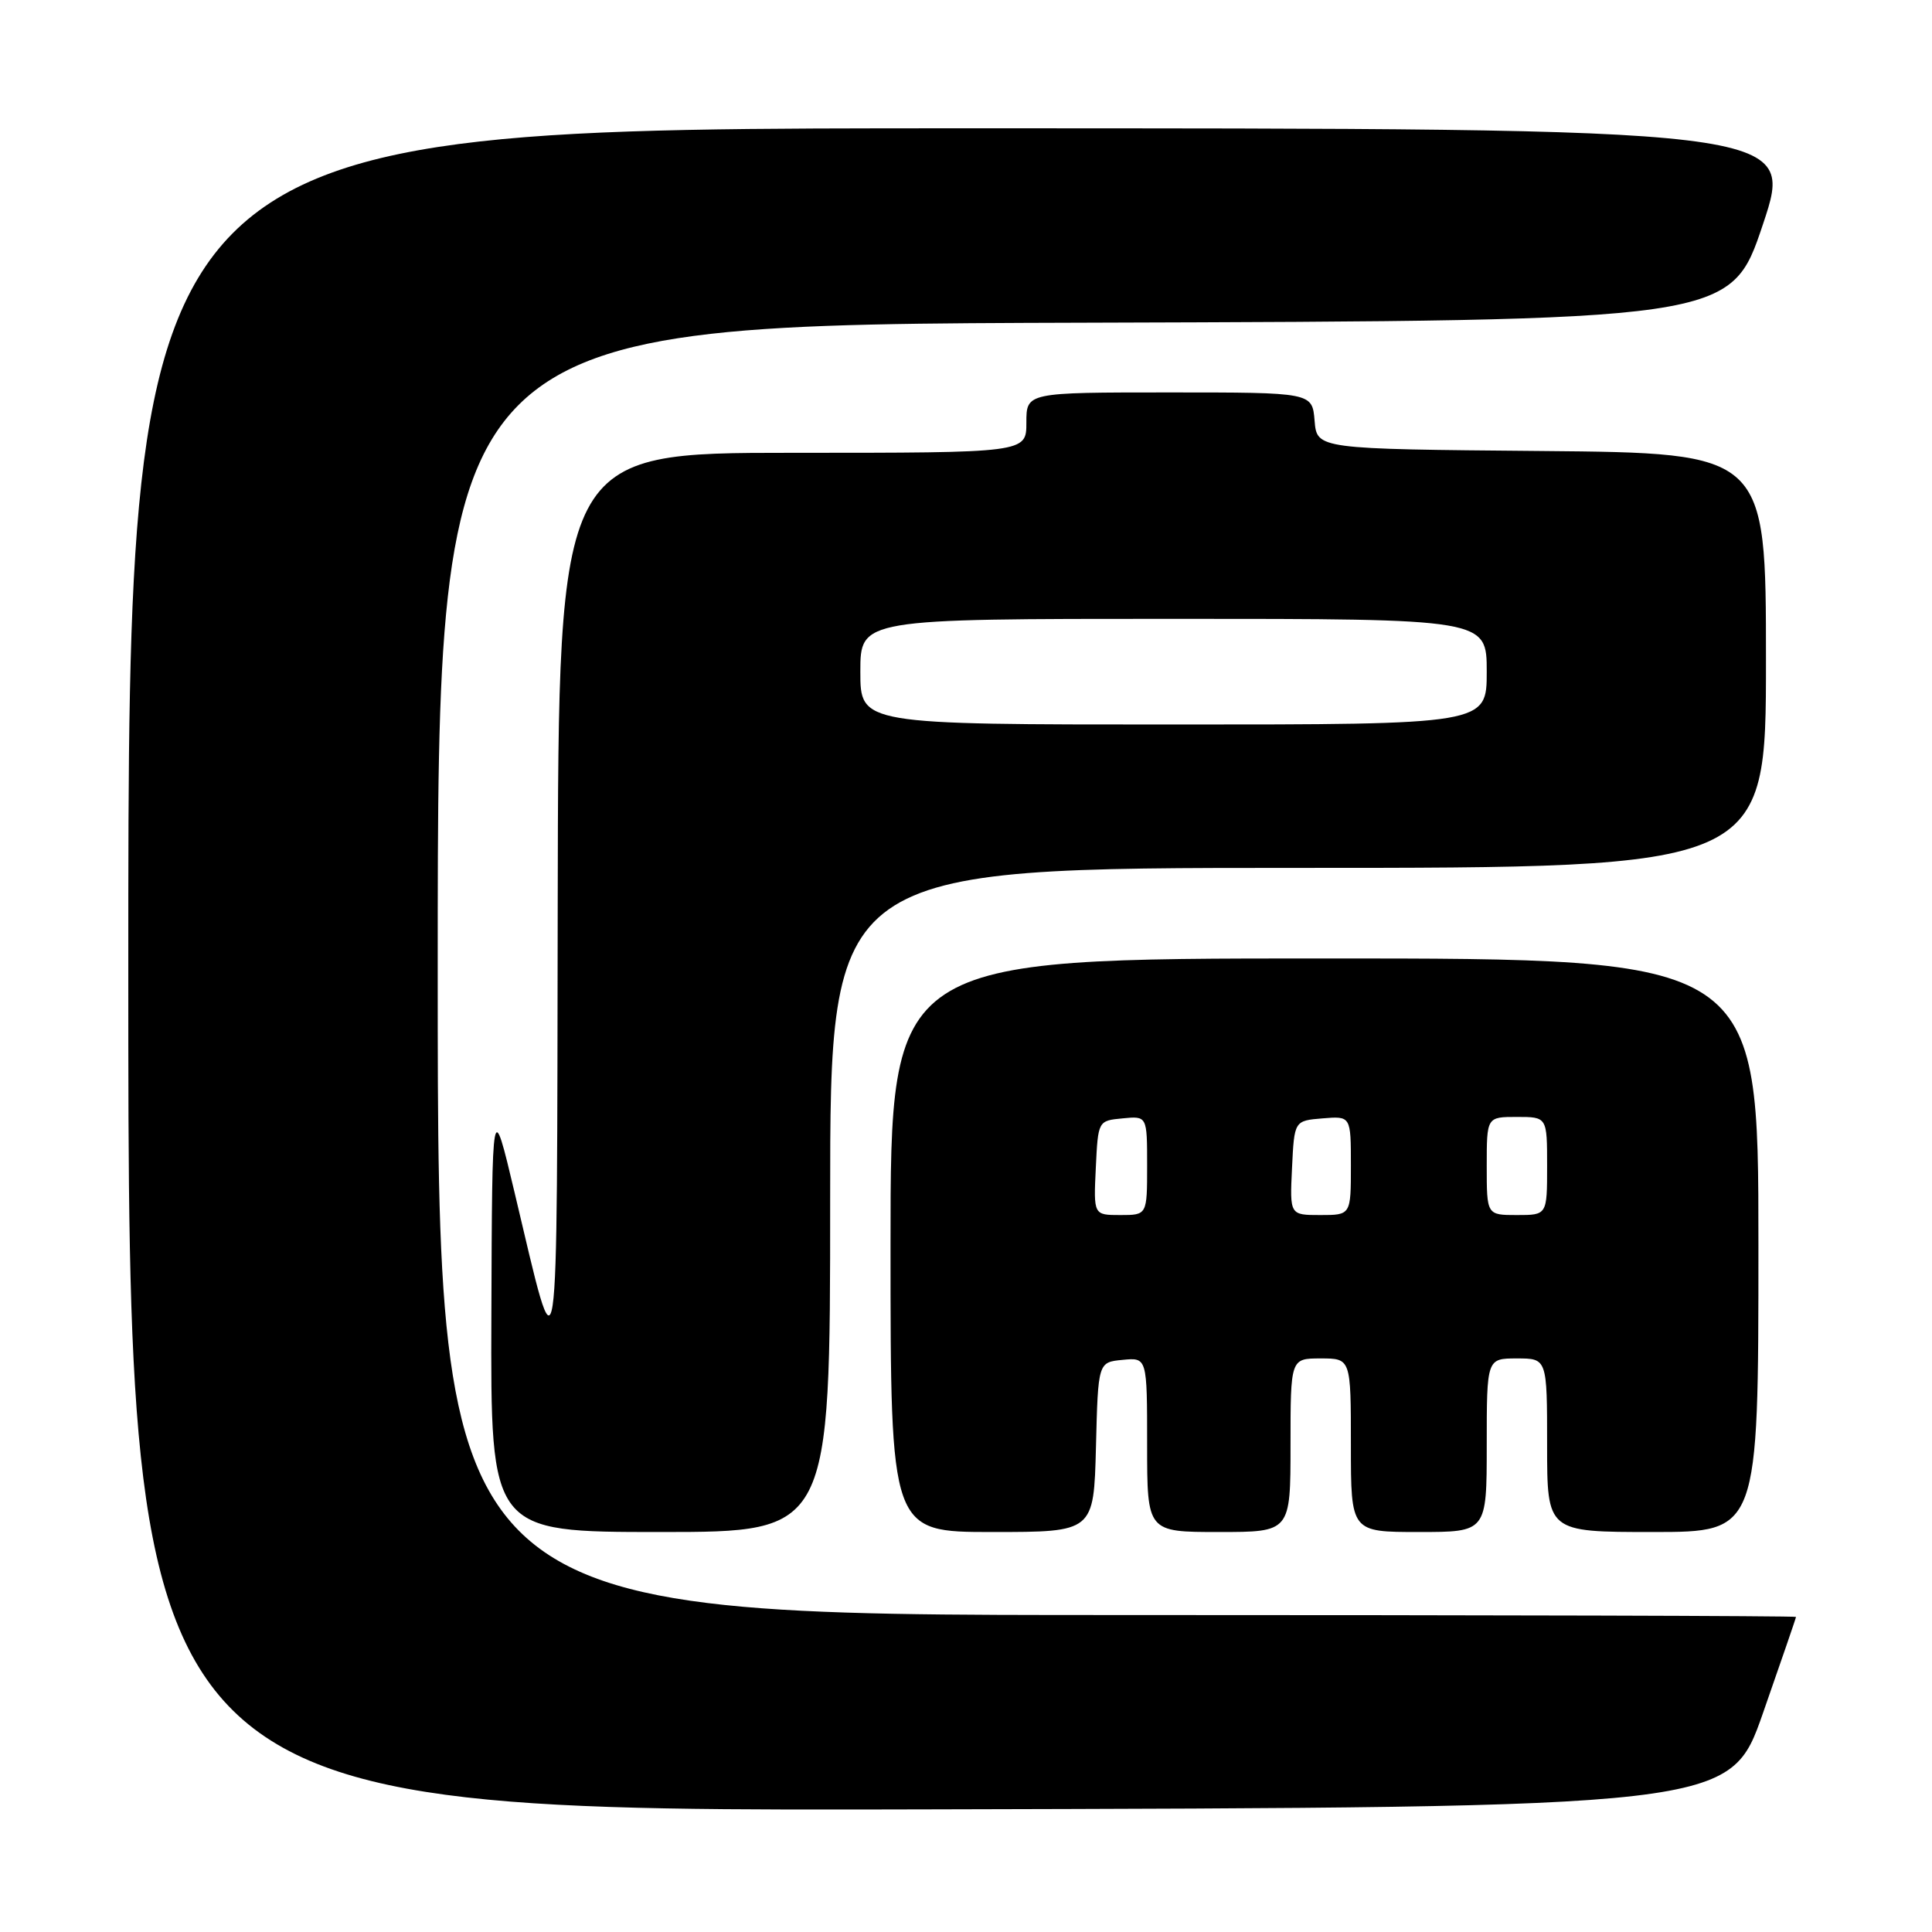 <?xml version="1.0" encoding="UTF-8" standalone="no"?>
<!DOCTYPE svg PUBLIC "-//W3C//DTD SVG 1.1//EN" "http://www.w3.org/Graphics/SVG/1.1/DTD/svg11.dtd" >
<svg xmlns="http://www.w3.org/2000/svg" xmlns:xlink="http://www.w3.org/1999/xlink" version="1.1" viewBox="0 0 256 256">
 <g >
 <path fill="currentColor"
d=" M 233.60 227.00 C 236.00 220.12 237.98 214.39 237.98 214.25 C 237.99 214.11 197.50 214.00 148.00 214.00 C 58.00 214.00 58.00 214.00 58.00 128.51 C 58.00 43.01 58.00 43.01 143.66 42.76 C 229.32 42.50 229.32 42.50 233.59 29.75 C 237.85 17.00 237.85 17.00 127.43 17.00 C 17.00 17.00 17.00 17.00 17.00 128.50 C 17.00 240.01 17.00 240.01 123.11 239.75 C 229.23 239.50 229.23 239.50 233.60 227.00 Z  M 110.00 159.00 C 110.00 115.00 110.00 115.00 172.00 115.00 C 234.00 115.00 234.00 115.00 234.00 87.51 C 234.00 60.03 234.00 60.03 204.25 59.76 C 174.50 59.50 174.50 59.50 174.19 55.75 C 173.88 52.00 173.88 52.00 154.94 52.00 C 136.00 52.00 136.00 52.00 136.00 56.00 C 136.00 60.00 136.00 60.00 105.00 60.00 C 74.00 60.00 74.00 60.00 73.90 119.75 C 73.78 185.49 74.14 183.08 68.18 158.00 C 65.21 145.50 65.21 145.50 65.11 174.25 C 65.00 203.00 65.00 203.00 87.50 203.00 C 110.00 203.00 110.00 203.00 110.00 159.00 Z  M 145.22 191.75 C 145.50 180.50 145.50 180.50 148.75 180.19 C 152.00 179.87 152.00 179.87 152.00 191.44 C 152.00 203.00 152.00 203.00 161.50 203.00 C 171.00 203.00 171.00 203.00 171.00 191.50 C 171.00 180.00 171.00 180.00 175.00 180.00 C 179.00 180.00 179.00 180.00 179.00 191.50 C 179.00 203.00 179.00 203.00 188.00 203.00 C 197.00 203.00 197.00 203.00 197.00 191.50 C 197.00 180.00 197.00 180.00 201.00 180.00 C 205.00 180.00 205.00 180.00 205.00 191.50 C 205.00 203.00 205.00 203.00 219.00 203.00 C 233.00 203.00 233.00 203.00 233.00 165.00 C 233.00 127.00 233.00 127.00 175.50 127.00 C 118.00 127.00 118.00 127.00 118.00 165.00 C 118.00 203.00 118.00 203.00 131.47 203.00 C 144.93 203.00 144.93 203.00 145.22 191.75 Z  M 114.00 89.00 C 114.00 82.00 114.00 82.00 155.50 82.00 C 197.00 82.00 197.00 82.00 197.00 89.00 C 197.00 96.00 197.00 96.00 155.50 96.00 C 114.00 96.00 114.00 96.00 114.00 89.00 Z  M 145.20 154.75 C 145.50 148.50 145.50 148.50 148.75 148.19 C 152.00 147.87 152.00 147.87 152.00 154.44 C 152.00 161.00 152.00 161.00 148.45 161.00 C 144.90 161.00 144.90 161.00 145.20 154.75 Z  M 171.20 154.75 C 171.50 148.50 171.50 148.50 175.25 148.19 C 179.00 147.88 179.00 147.88 179.00 154.44 C 179.00 161.00 179.00 161.00 174.95 161.00 C 170.90 161.00 170.90 161.00 171.20 154.75 Z  M 197.00 154.50 C 197.00 148.00 197.00 148.00 201.00 148.00 C 205.00 148.00 205.00 148.00 205.00 154.50 C 205.00 161.00 205.00 161.00 201.00 161.00 C 197.00 161.00 197.00 161.00 197.00 154.50 Z "/>
</g>
</svg>